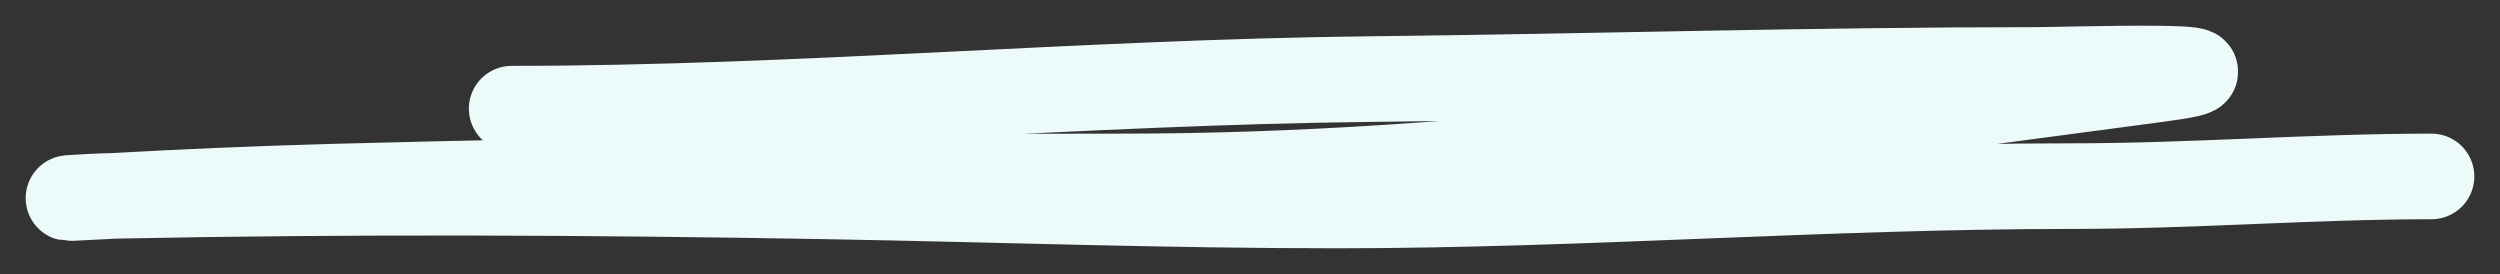 <svg width="73" height="8" viewBox="0 0 73 8" fill="none" xmlns="http://www.w3.org/2000/svg">
<rect x="0" y="0" width="73" height="8" fill="#333333" stroke="none"/>
<path d="M14.941 3.173C23.283 3.173 31.627 2.4 39.994 2.31C46.47 2.239 52.915 2.043 59.397 2.043C60.251 2.043 66.675 1.838 62.952 2.325C52.928 3.637 43.181 5.152 32.801 5.152C25.07 5.152 17.46 5.246 9.76 5.45C7.56 5.509 5.254 5.608 3.063 5.733C1.045 5.848 2.324 5.74 3.421 5.717C10.264 5.578 17.253 5.613 24.092 5.733C29.083 5.821 34.028 6 39.029 6C46.197 6 53.3 5.435 60.472 5.435C64.048 5.435 67.473 5.152 71 5.152" stroke="#ECFAF9" stroke-width="2.5" stroke-linecap="round"/>
</svg>
